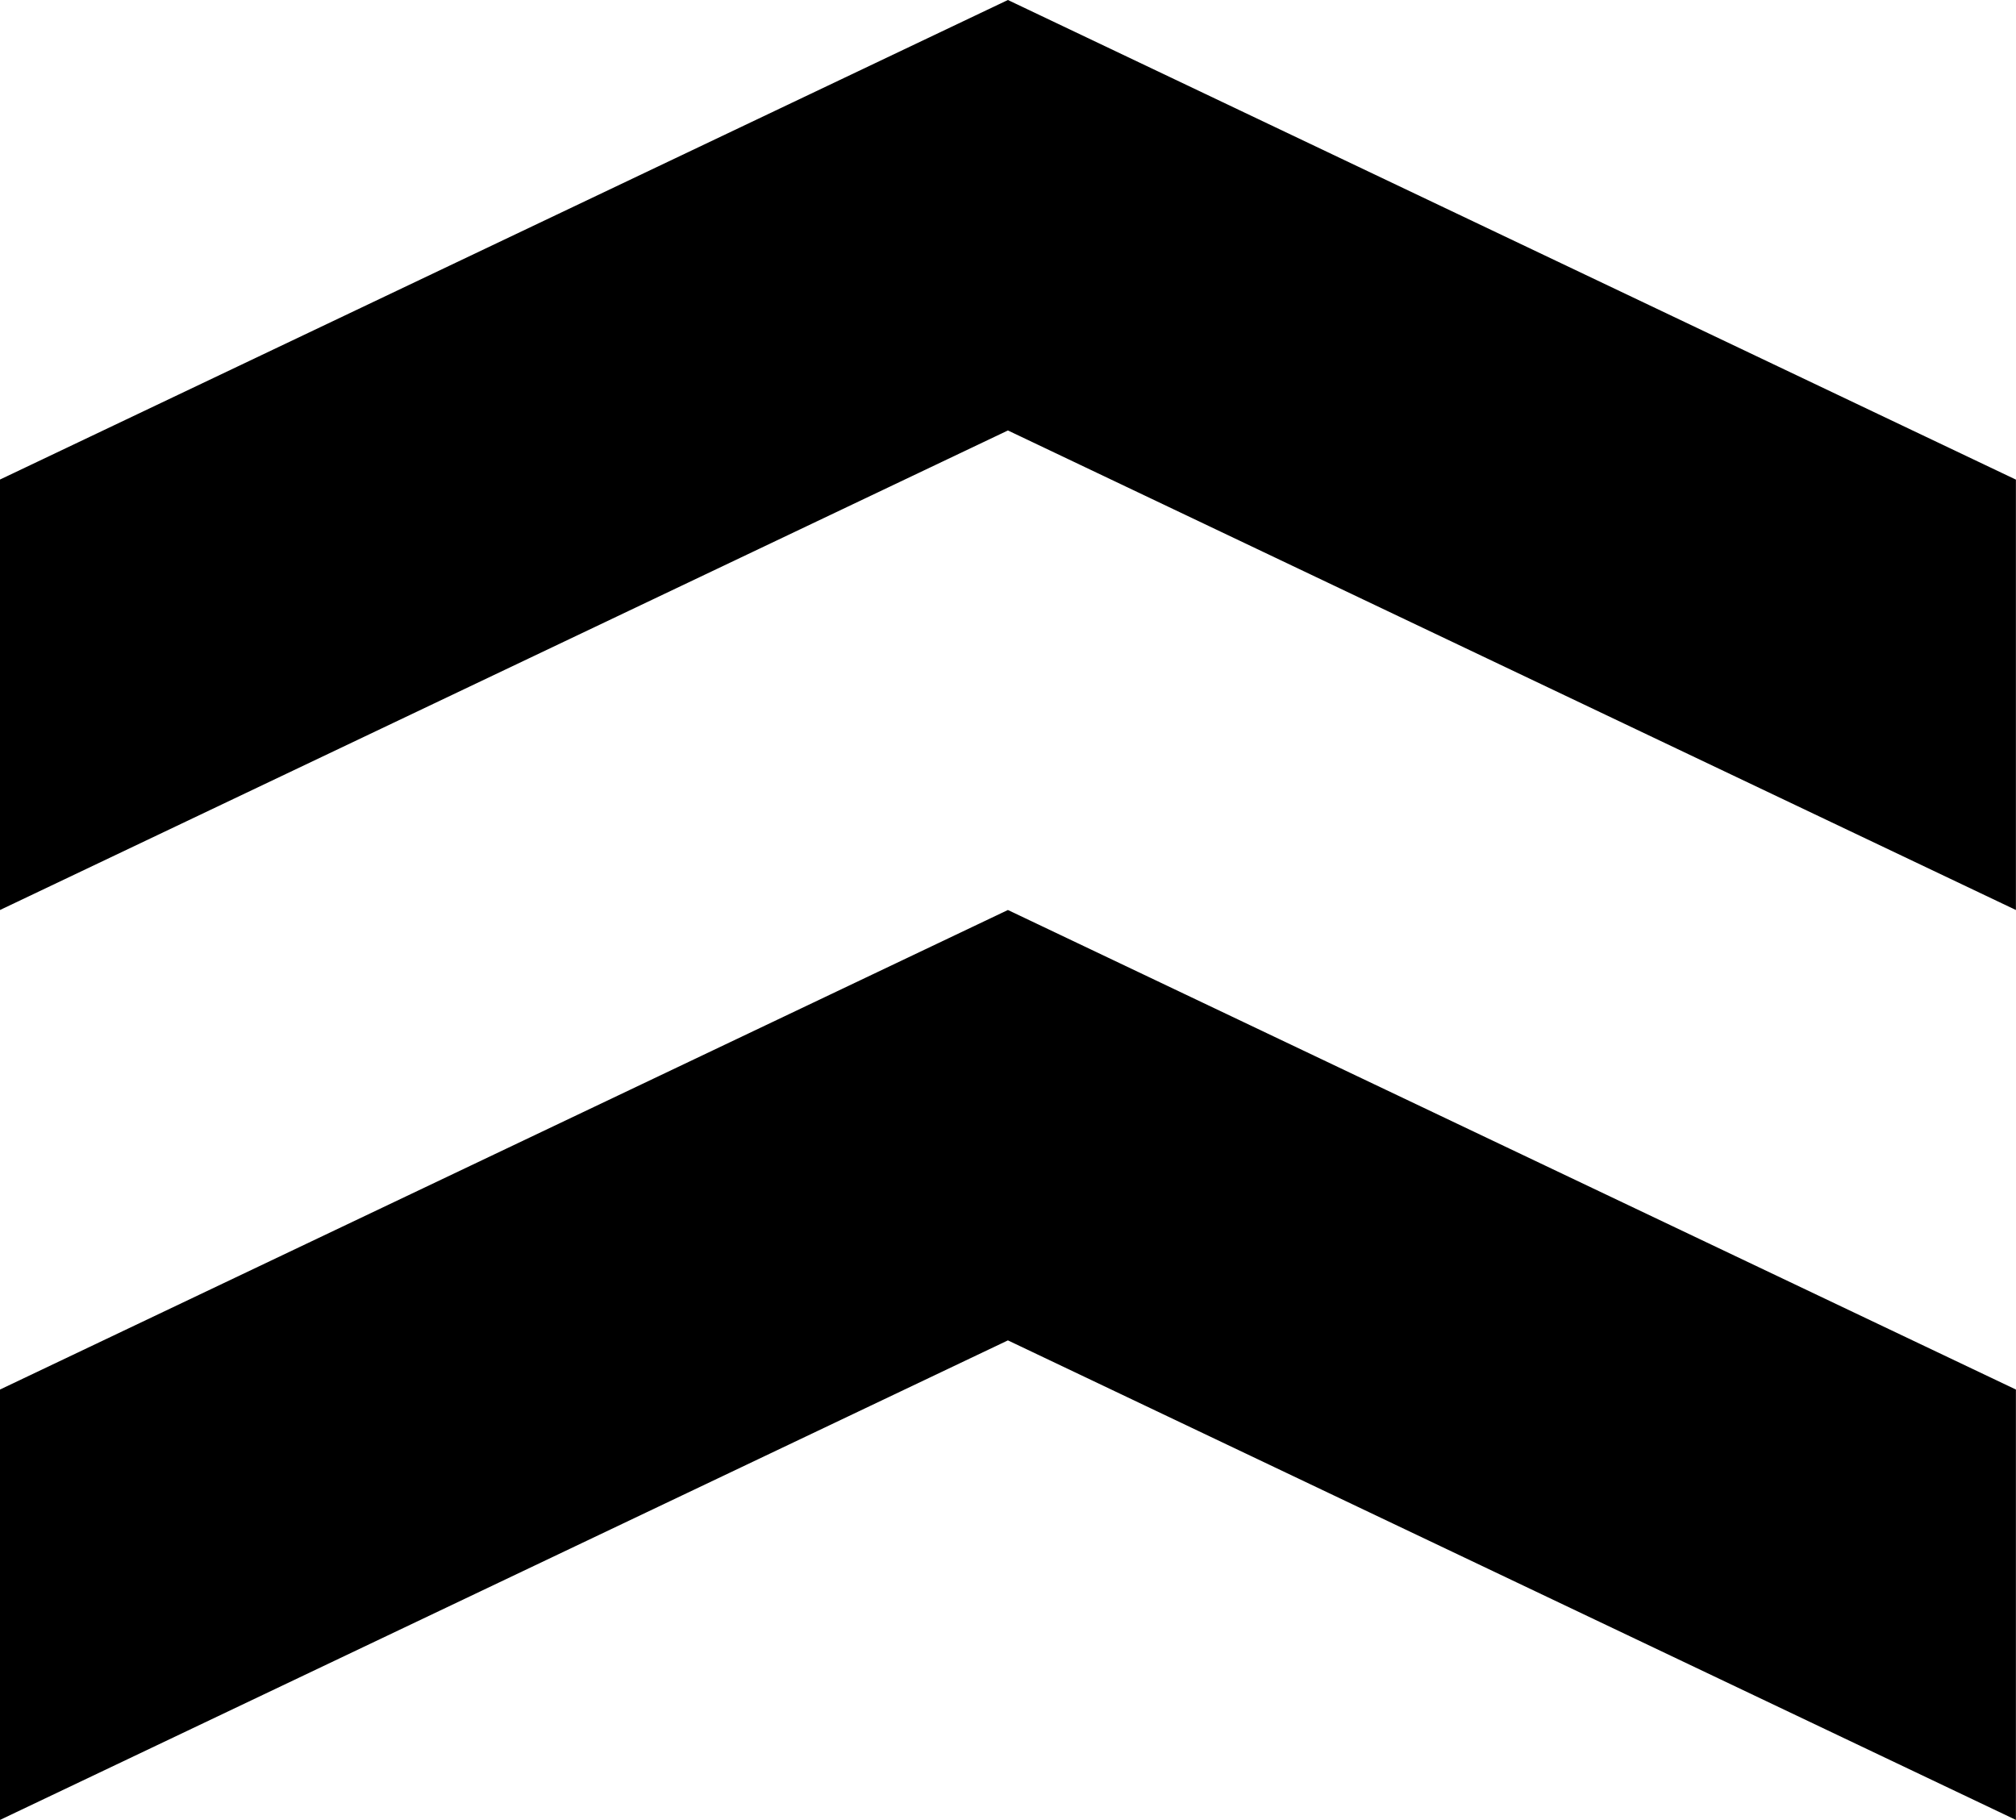 <?xml version="1.0" encoding="utf-8"?>
<!-- Generator: Adobe Illustrator 19.0.0, SVG Export Plug-In . SVG Version: 6.00 Build 0)  -->
<svg version="1.1" id="Слой_1" xmlns="http://www.w3.org/2000/svg" xmlns:xlink="http://www.w3.org/1999/xlink" x="0px" y="0px"
	 width="23.252px" height="20.991px" viewBox="0 0 23.252 20.991"
	 style="enable-background:new 0 0 23.252 20.991;" xml:space="preserve">
<style type="text/css">
	.st0{fill-rule:evenodd;clip-rule:evenodd;}
</style>
<path class="st0" d="M0,10.496l11.625-5.531l11.626,5.531v-4.964L11.625,0L0,5.531V10.496z"/>
<path id="XMLID_15_" class="st0" d="M0,20.991l11.625-5.531l11.626,5.531v-4.964l-11.626-5.531
	L0,16.027V20.991z"/>
</svg>
